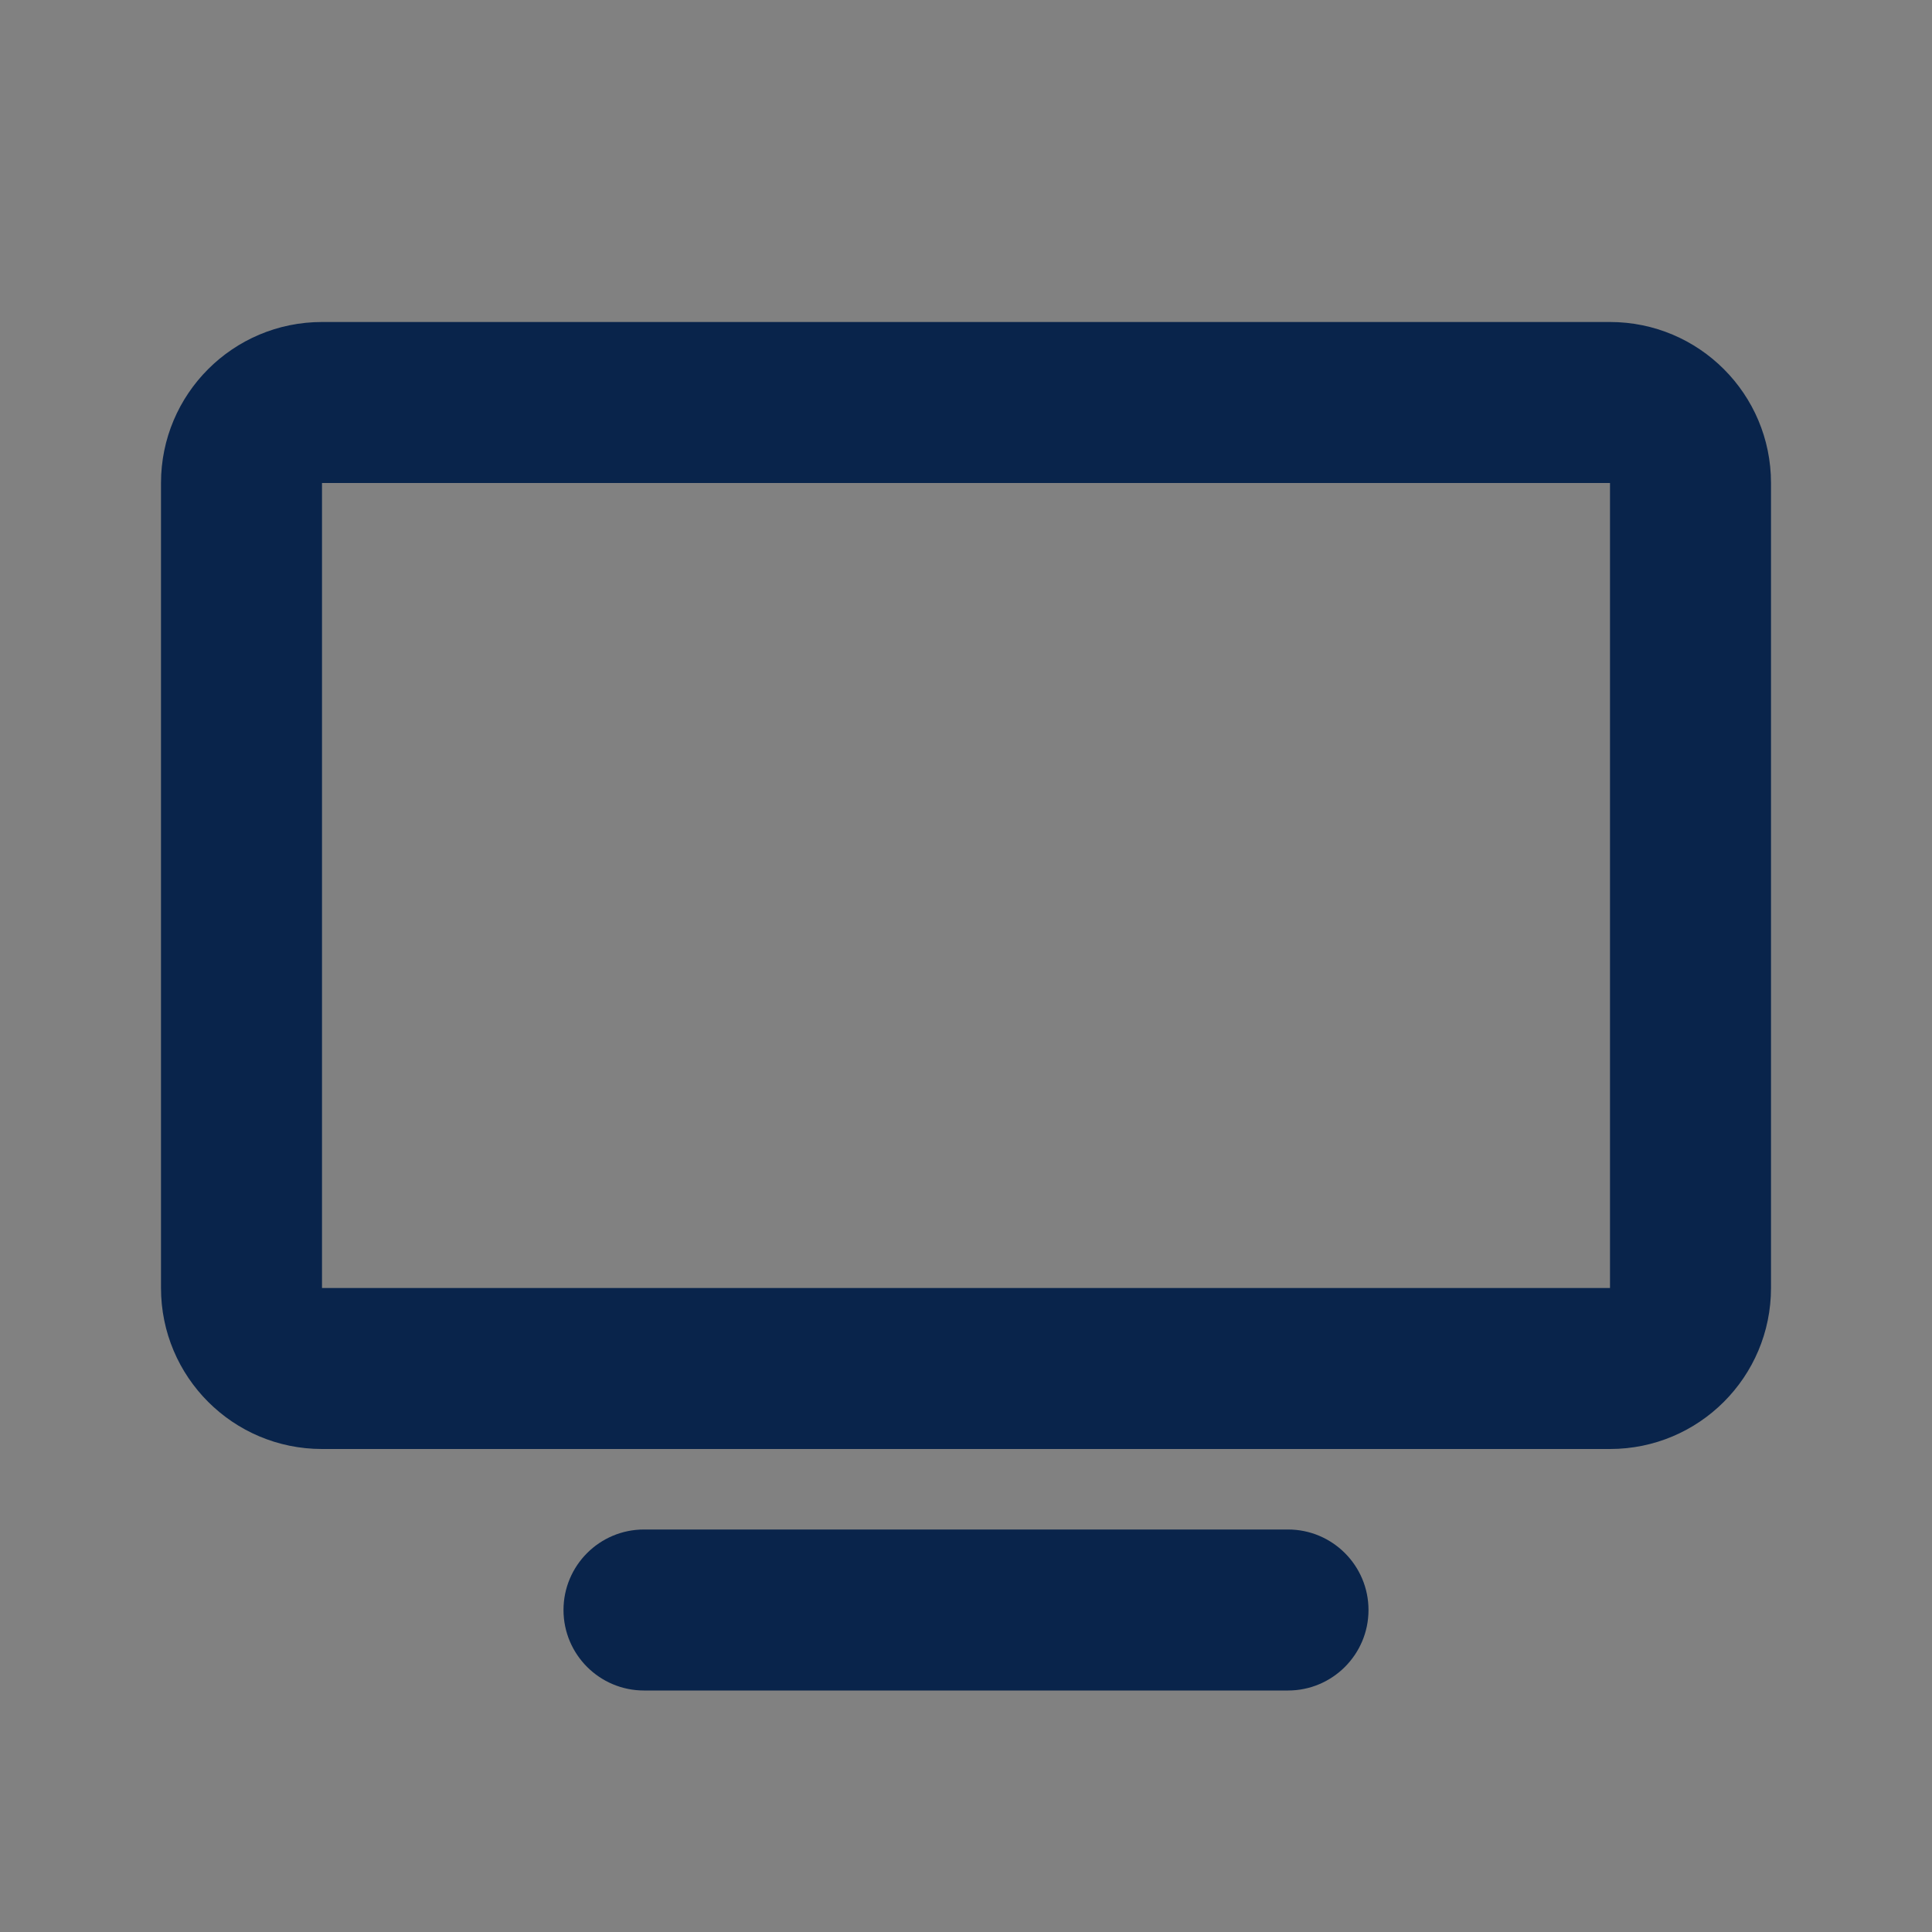 <svg width="24" height="24" viewBox="0 0 24 24" fill="none" xmlns="http://www.w3.org/2000/svg">
<rect x="0" y="0" width="24" height="24" fill="#808080" stroke="none"/>
<rect width="24" height="24" fill="white" fill-opacity="0.01"/>
<path fill-rule="evenodd" clip-rule="evenodd" d="M4 4C2.895 4 2 4.895 2 6V16C2 17.105 2.895 18 4 18H20C21.105 18 22 17.105 22 16V6C22 4.895 21.105 4 20 4H4ZM4 6L20 6V16H4V6Z" fill="#09244B"/>
<path d="M8 19C7.448 19 7 19.448 7 20C7 20.552 7.448 21 8 21H16C16.552 21 17 20.552 17 20C17 19.448 16.552 19 16 19H8Z" fill="#09244B"/>
</svg>
